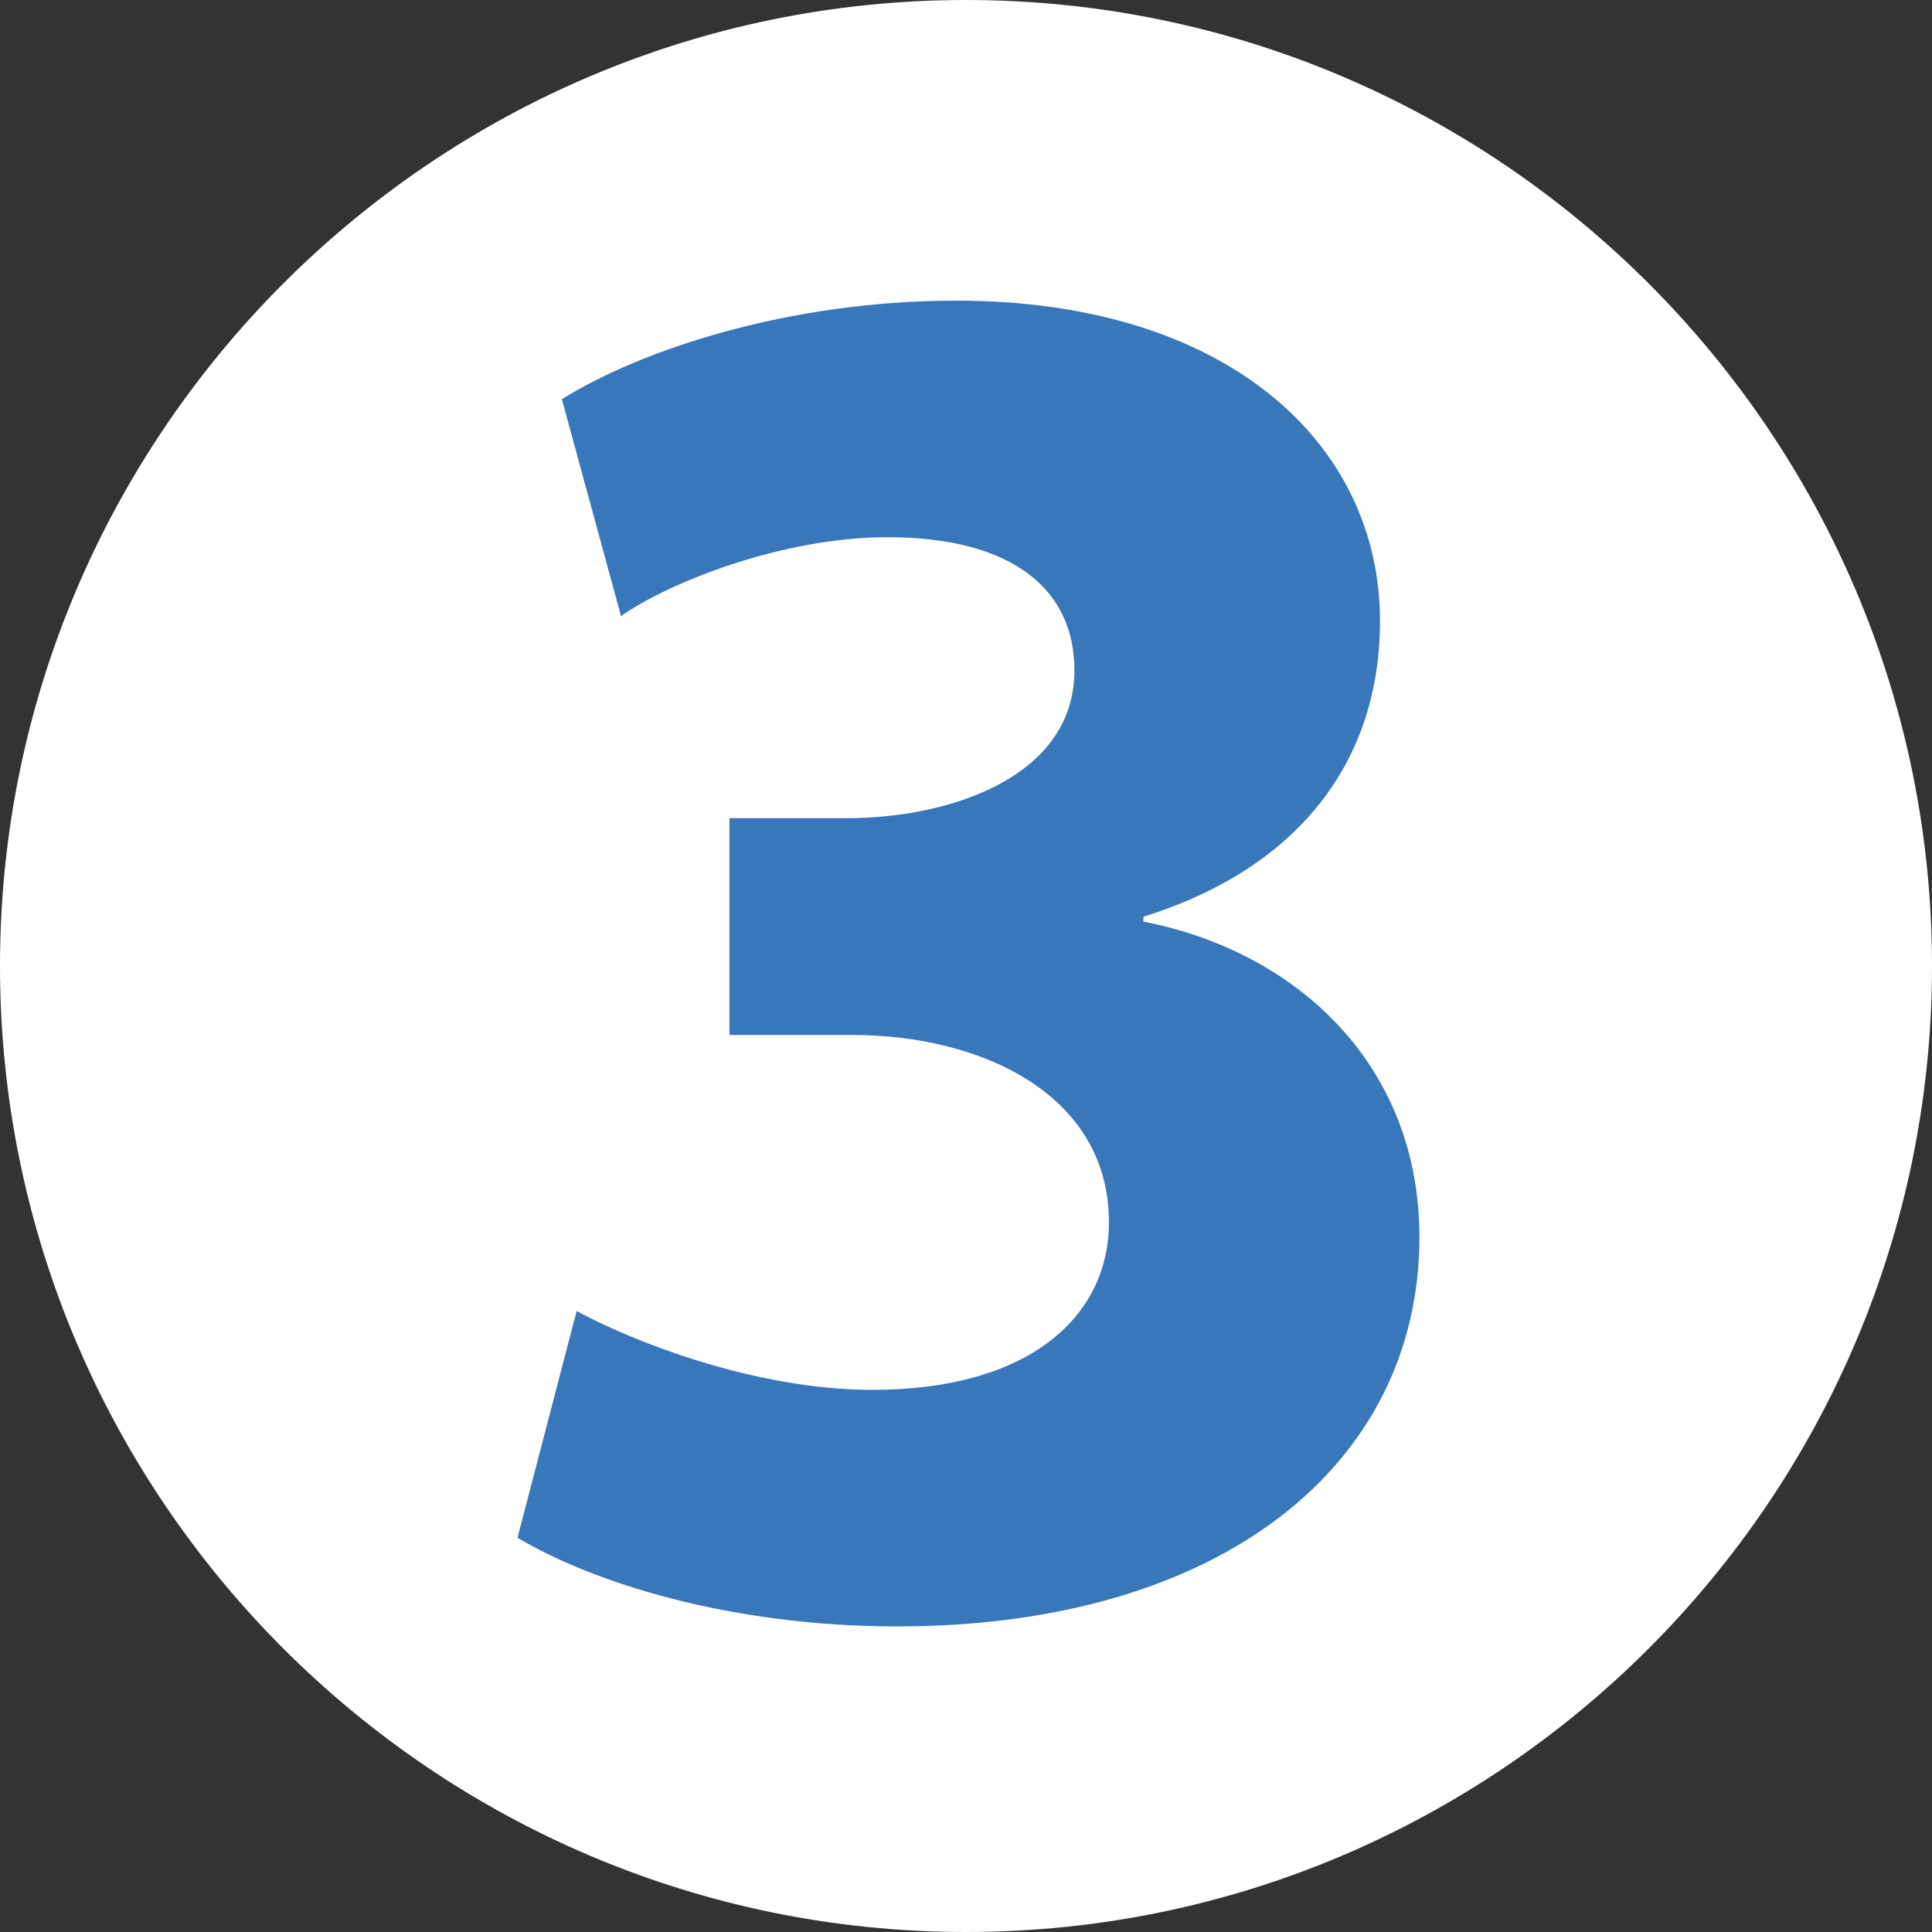 <?xml version="1.0" encoding="utf-8"?>
<!-- Generator: Adobe Illustrator 25.2.0, SVG Export Plug-In . SVG Version: 6.00 Build 0)  -->
<svg version="1.1" id="Capa_1" xmlns="http://www.w3.org/2000/svg" xmlns:xlink="http://www.w3.org/1999/xlink" x="0px" y="0px"
	 viewBox="0 0 39.2 39.2" style="enable-background:new 0 0 39.2 39.2;" xml:space="preserve">
<rect x="0" y="0" width="39.2" height="39.2" fill="#333333" stroke="none"/>
<style type="text/css">
	.st0{fill:#FFFFFF;}
	.st1{fill:#3977BB;}
</style>
<path class="st0" d="M19.6,39.2c10.8,0,19.6-8.8,19.6-19.6S30.4,0,19.6,0S0,8.8,0,19.6S8.8,39.2,19.6,39.2L19.6,39.2"/>
<g>
	<path class="st1" d="M11.7,26.6c1.1,0.6,3.6,1.6,6,1.6c3.2,0,4.8-1.5,4.8-3.4c0-2.6-2.6-3.8-5.2-3.8h-2.5v-4.4h2.4
		c2,0,4.6-0.8,4.6-3c0-1.6-1.2-2.7-3.8-2.7c-2.1,0-4.4,0.9-5.4,1.6l-1.2-4.4c1.6-1,4.6-2,8-2c5.5,0,8.6,2.9,8.6,6.5
		c0,2.8-1.6,5-4.8,6v0.1c3.1,0.6,5.6,2.9,5.6,6.4c0,4.6-4,7.9-10.6,7.9c-3.4,0-6.2-0.9-7.7-1.8L11.7,26.6z"/>
</g>
</svg>
